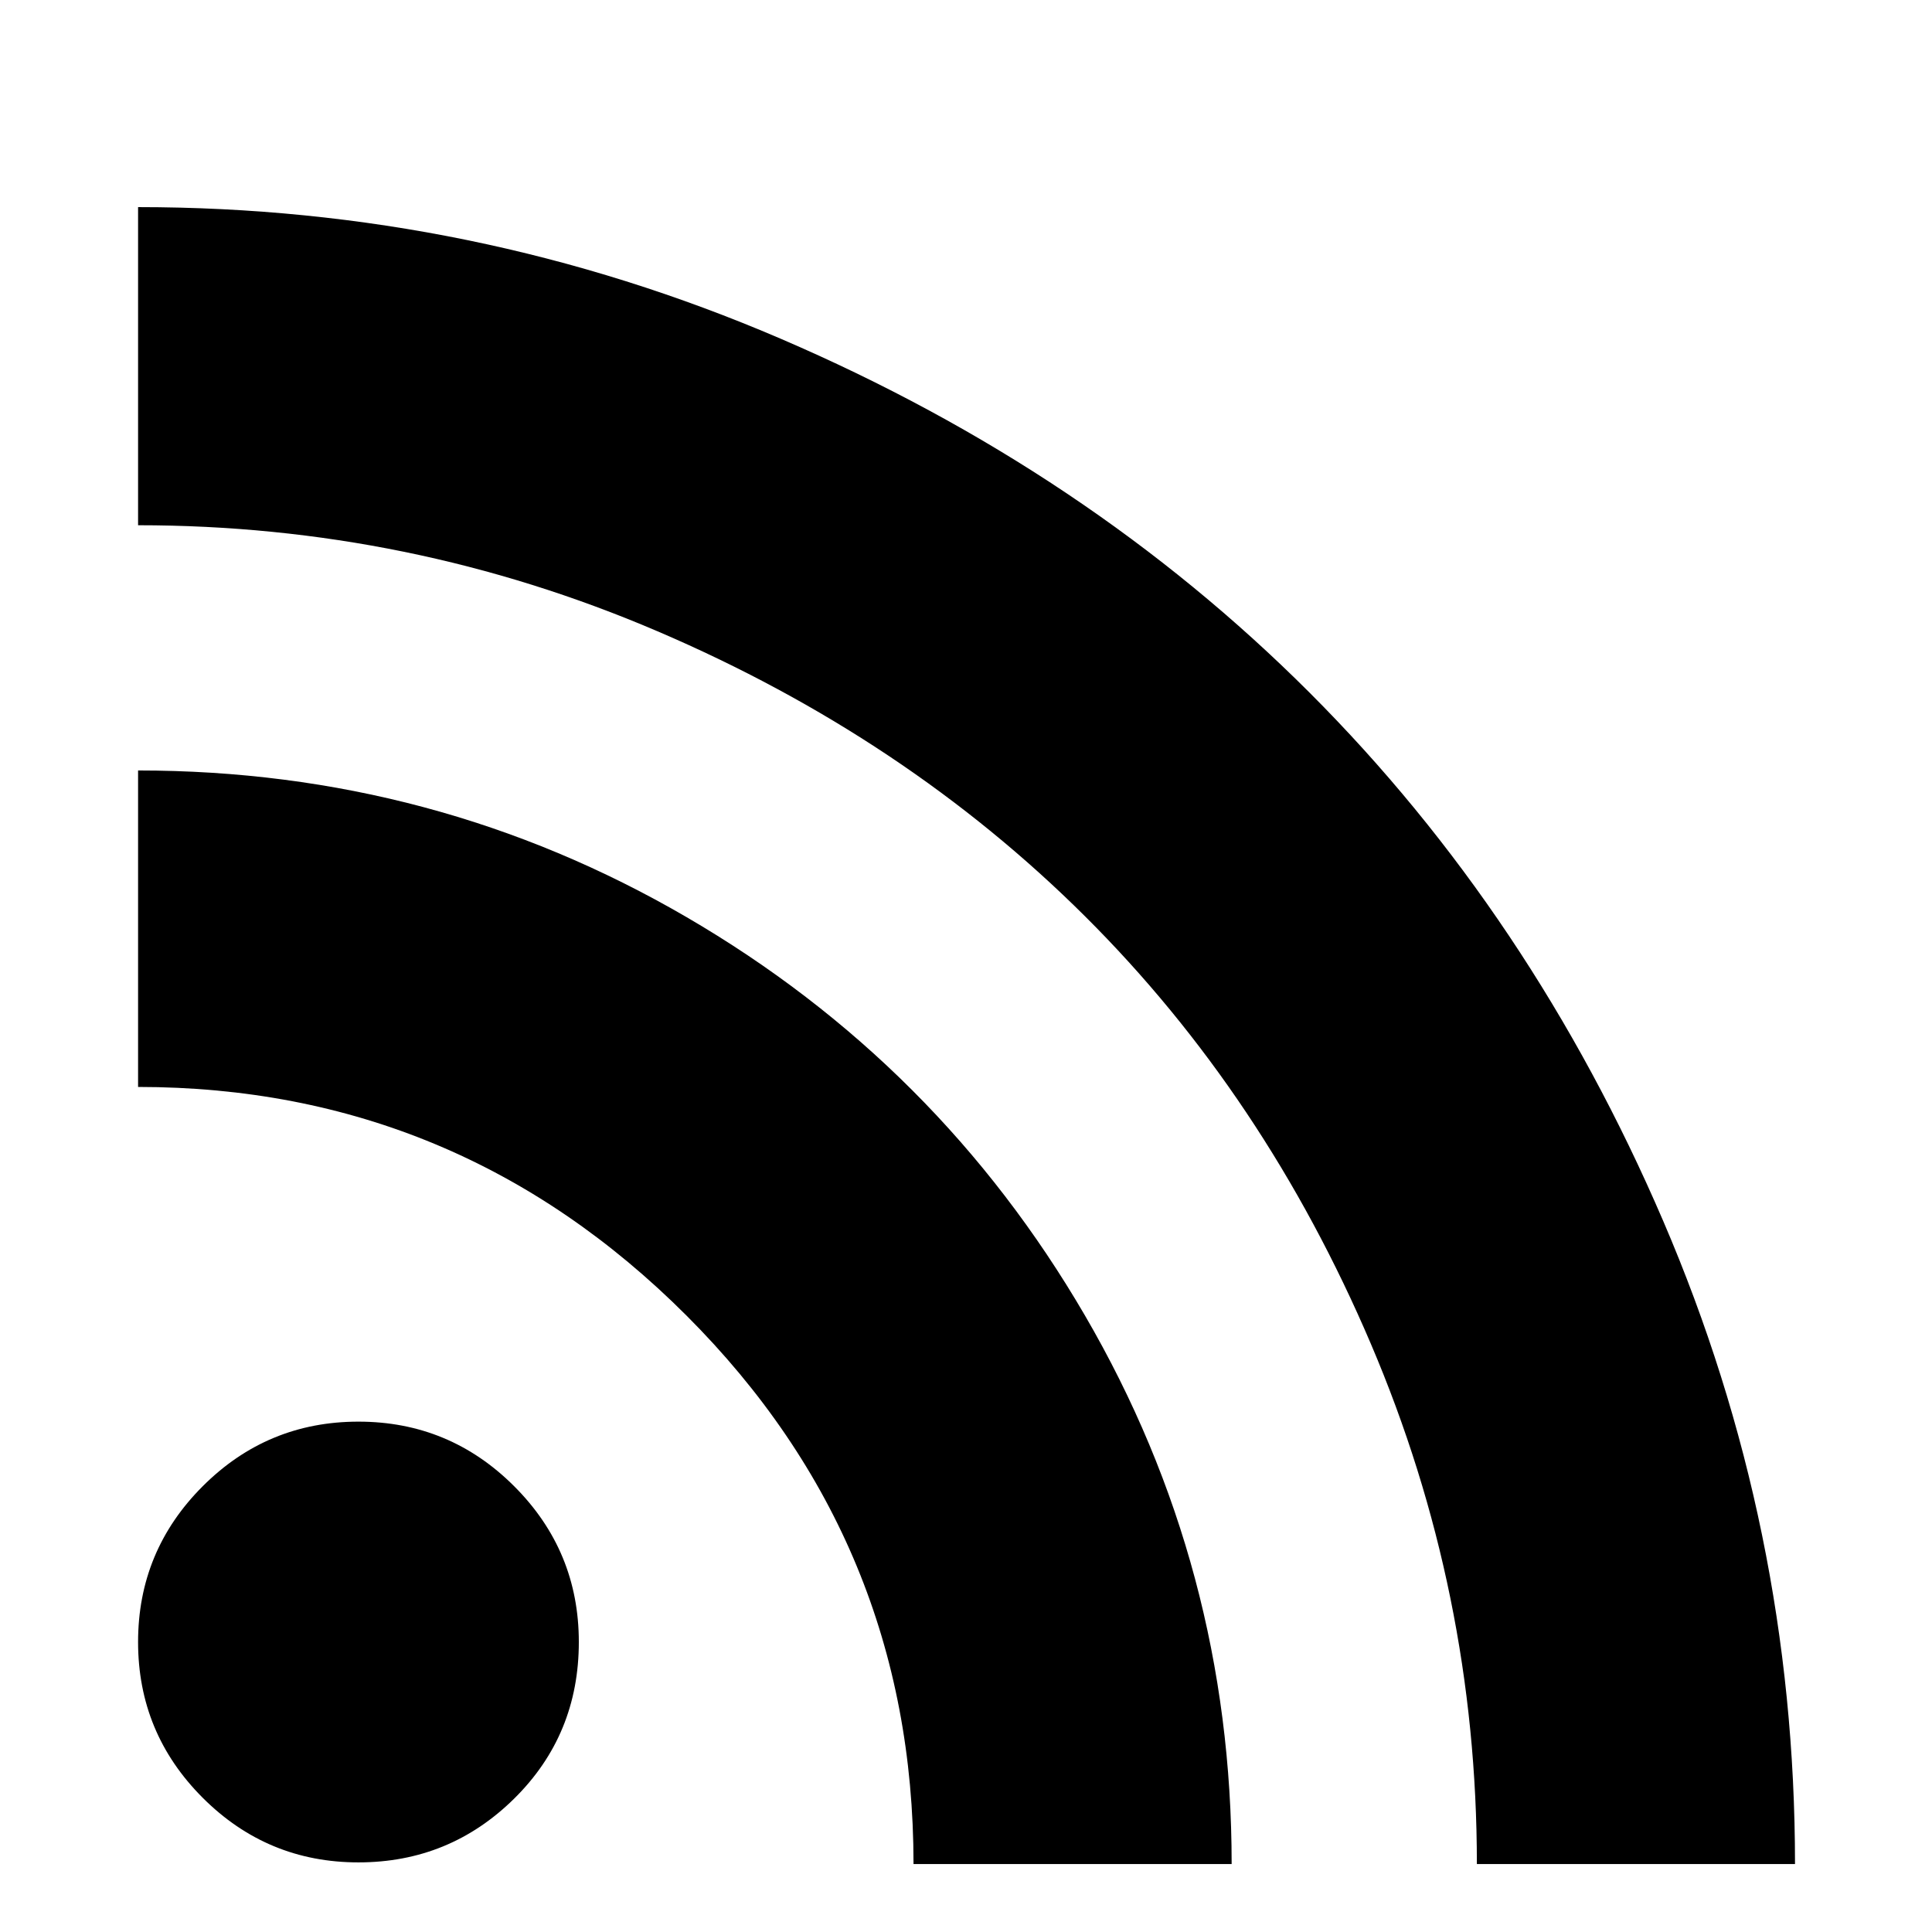 <svg viewBox="0 0 597 597" xmlns="http://www.w3.org/2000/svg"><path d="M42.667 507.392c0-18.773 6.656-34.816 19.967-48.128 13.312-13.312 29.355-19.968 48.128-19.968s34.816 6.656 48.128 19.968c13.313 13.312 19.97 29.355 19.97 48.128 0 19.115-6.657 35.243-19.97 48.384-13.312 13.142-29.354 19.712-48.128 19.712s-34.816-6.656-48.128-19.969c-13.311-13.311-19.967-29.354-19.967-48.127zm0-171.52V238.08c61.099 0 117.59 15.104 169.472 45.311 51.882 30.209 92.928 71.254 123.137 123.137 30.207 51.883 45.311 108.373 45.311 169.472h-98.304c0-66.218-23.381-122.709-70.144-169.472-47.104-47.104-103.594-70.656-169.472-70.656zm0-173.568V64c69.29 0 135.509 13.568 198.656 40.704 63.146 27.136 117.589 63.574 163.328 109.312 45.738 45.74 82.175 100.182 109.312 163.328C541.099 440.491 554.667 506.71 554.667 576h-98.304c0-55.978-10.923-109.568-32.769-160.768-21.845-51.2-51.284-95.232-88.319-132.097-37.035-36.864-81.067-66.218-132.097-88.063-51.03-21.846-104.533-32.769-160.512-32.769z"/></svg>